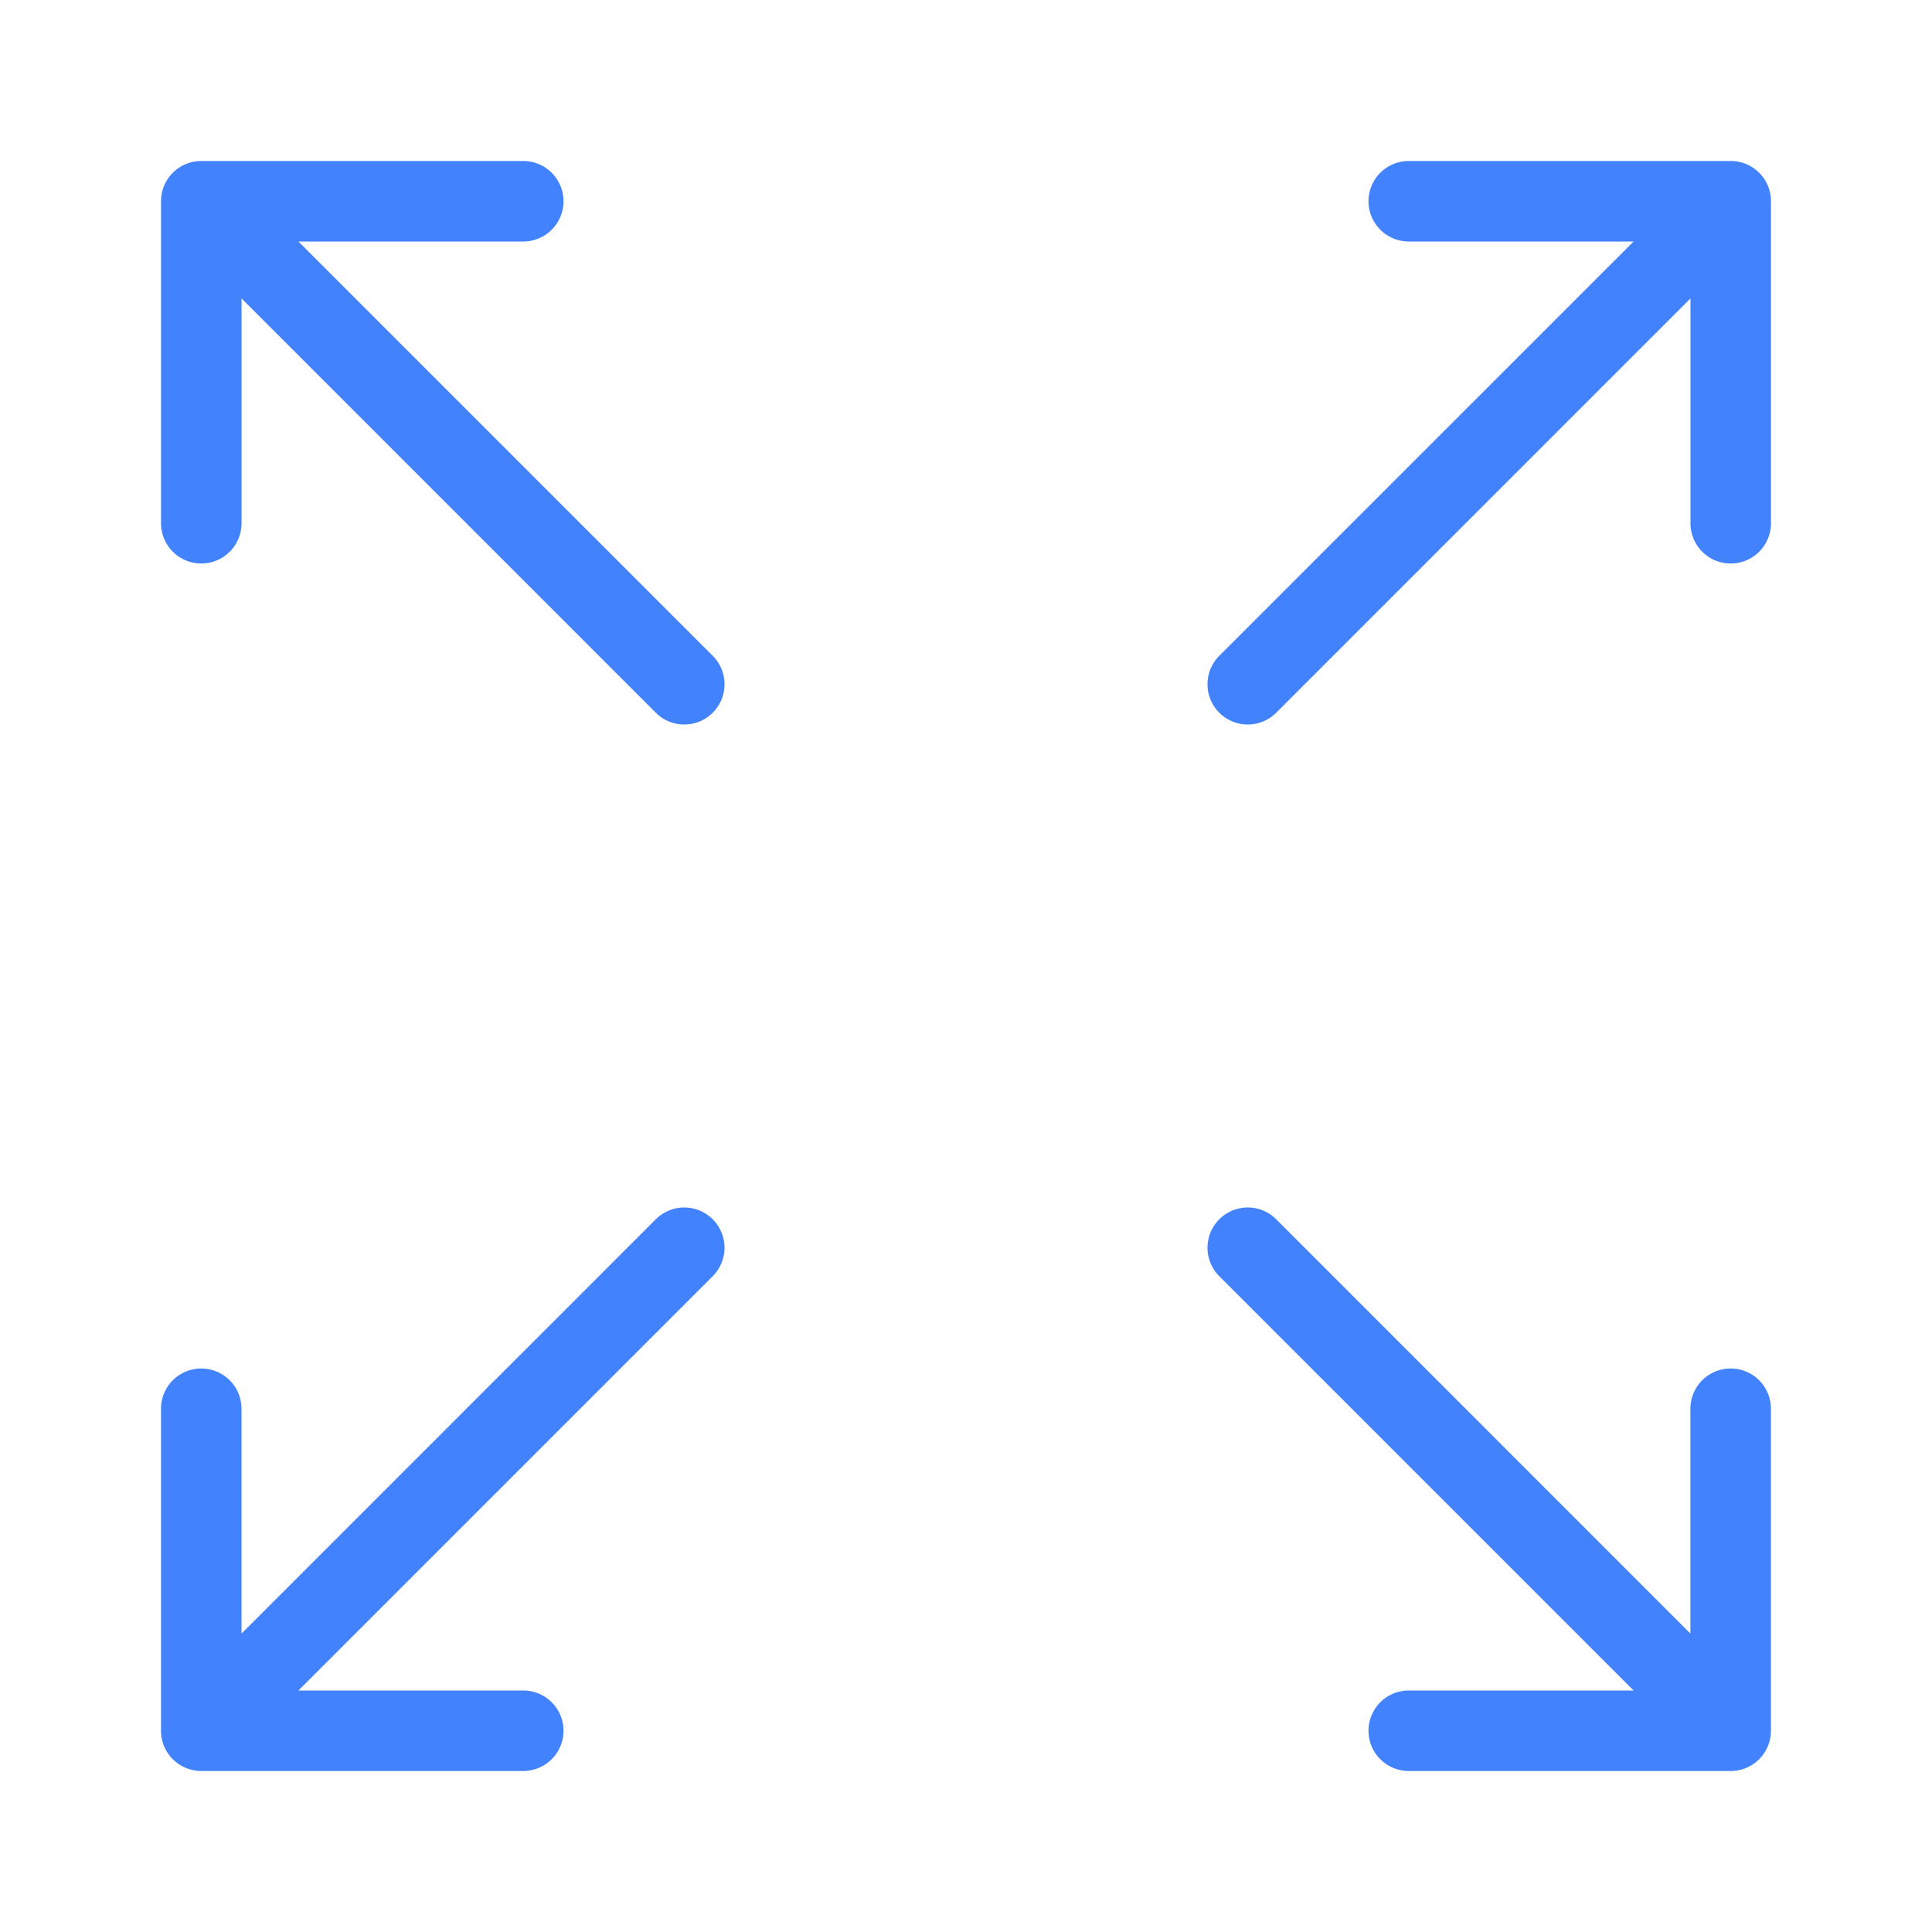 <?xml version="1.0" standalone="no"?><!DOCTYPE svg PUBLIC "-//W3C//DTD SVG 1.1//EN" "http://www.w3.org/Graphics/SVG/1.1/DTD/svg11.dtd"><svg t="1667897775468" class="icon" viewBox="0 0 1024 1024" version="1.1" xmlns="http://www.w3.org/2000/svg" p-id="3056" xmlns:xlink="http://www.w3.org/1999/xlink" width="128" height="128"><path d="M661.333 384a21.333 21.333 0 0 1-15.087-36.42L865.833 128H746.667a21.333 21.333 0 0 1 0-42.667h170.927a21.287 21.287 0 0 1 14.567 6l0.487 0.487a21.287 21.287 0 0 1 6 14.567V277.333a21.333 21.333 0 0 1-42.667 0V158.167l-219.56 219.587A21.267 21.267 0 0 1 661.333 384z m256.233 554.667a21.287 21.287 0 0 0 14.567-6l0.487-0.487a21.287 21.287 0 0 0 6-14.567V746.667a21.333 21.333 0 0 0-42.667 0v119.167l-219.533-219.587a21.333 21.333 0 0 0-30.173 30.173L865.833 896H746.667a21.333 21.333 0 0 0 0 42.667h170.9zM377.753 377.753a21.333 21.333 0 0 0 0-30.173L158.167 128H277.333a21.333 21.333 0 0 0 0-42.667H106.407a21.287 21.287 0 0 0-14.567 6l-0.487 0.487a21.287 21.287 0 0 0-6 14.567V277.333a21.333 21.333 0 0 0 42.667 0V158.167l219.56 219.587a21.333 21.333 0 0 0 30.173 0zM106.667 938.667h170.667a21.333 21.333 0 0 0 0-42.667H158.167l219.587-219.58a21.333 21.333 0 0 0-30.173-30.173L128 865.833V746.667a21.333 21.333 0 0 0-42.667 0v170.927a21.287 21.287 0 0 0 6 14.567l0.487 0.487a21.287 21.287 0 0 0 14.567 6h0.28z" fill="#4282fd" p-id="3057"></path></svg>